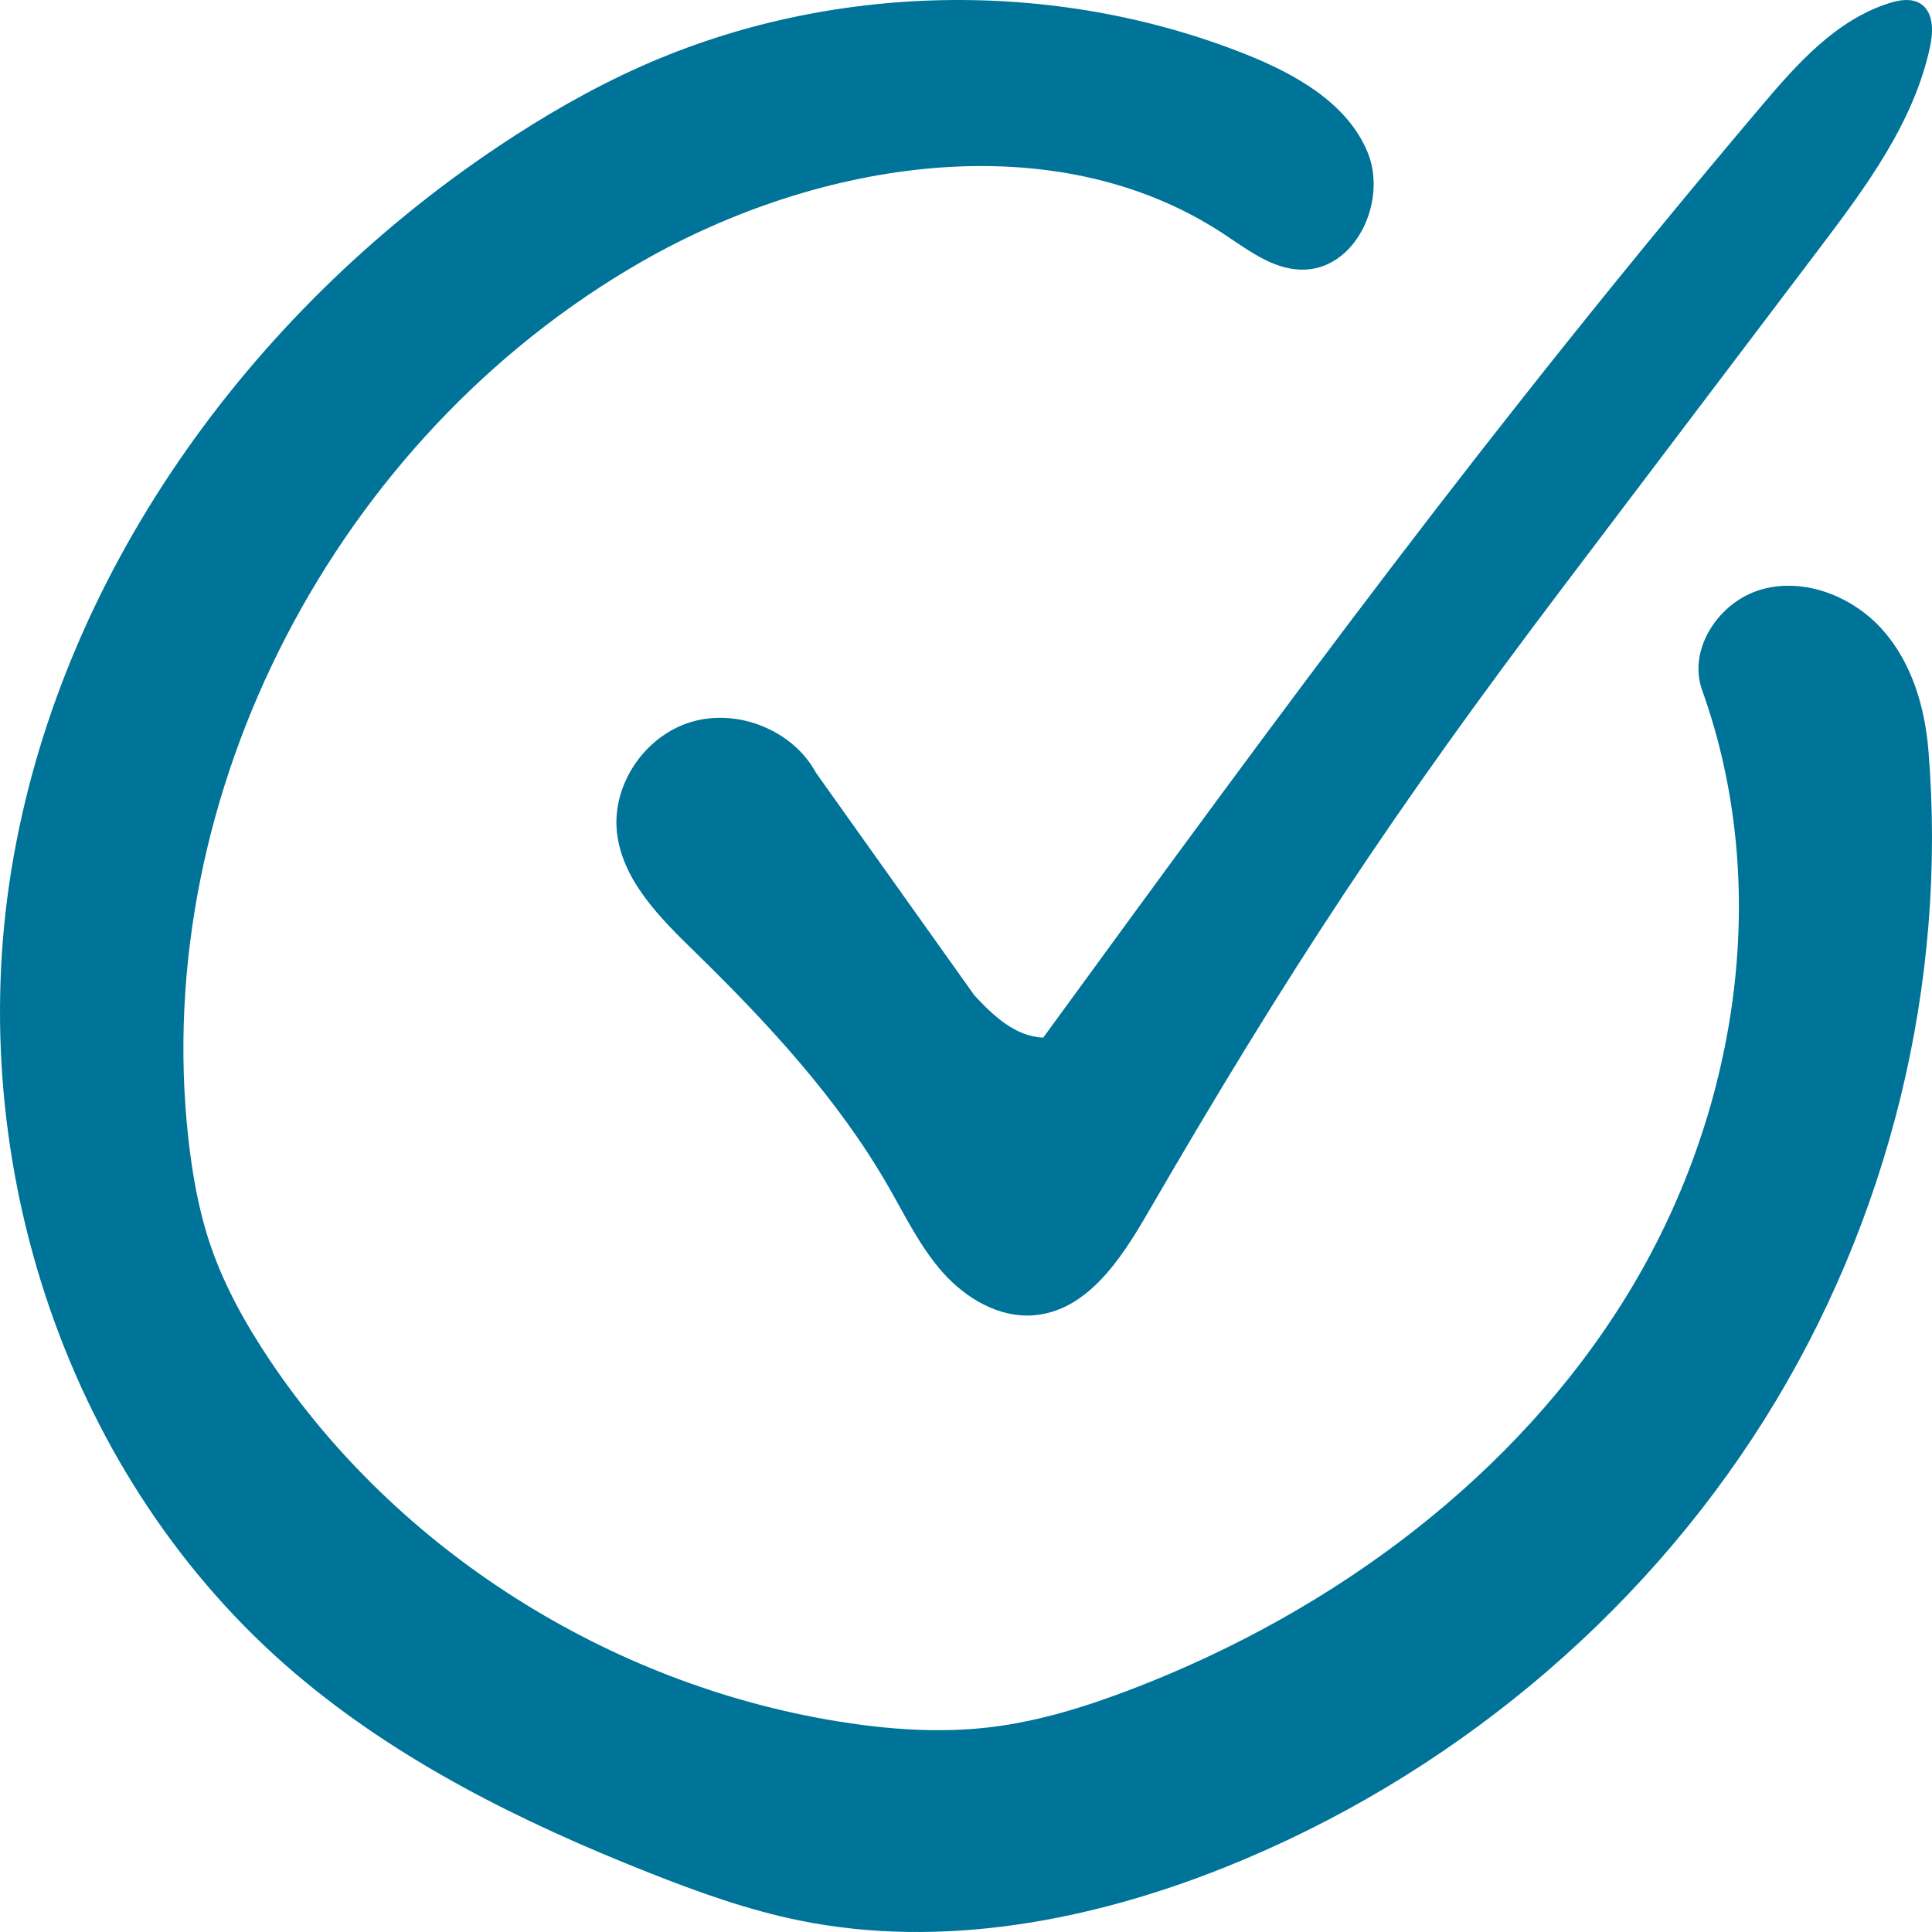 <?xml version="1.0" encoding="UTF-8"?>
<svg width="60px" height="60px" viewBox="0 0 60 60" version="1.1" xmlns="http://www.w3.org/2000/svg" xmlns:xlink="http://www.w3.org/1999/xlink">
    <!-- Generator: Sketch 51.2 (57519) - http://www.bohemiancoding.com/sketch -->
    <title>Group 15</title>
    <desc>Created with Sketch.</desc>
    <defs></defs>
    <g id="Master" stroke="none" stroke-width="1" fill="none" fill-rule="evenodd">
        <g id="RMI-3.2" transform="translate(-690, -529)" fill="#007398">
            <g id="Group-15" transform="translate(690, 529)">
                <path d="M5.845,35.318 C5.97,36.454 6.167,37.588 6.536,38.672 C6.971,39.948 7.638,41.139 8.393,42.264 C12.338,48.139 18.888,52.299 26.014,53.458 C27.579,53.712 29.179,53.828 30.755,53.64 C32.288,53.456 33.771,52.988 35.207,52.435 C41.452,50.029 47.073,45.846 50.518,40.244 C53.964,34.642 55.068,27.588 52.861,21.432 C52.403,20.156 53.389,18.665 54.729,18.299 C56.069,17.932 57.555,18.537 58.464,19.559 C59.373,20.581 59.776,21.95 59.888,23.297 C60.486,30.514 58.68,37.905 54.793,44.089 C50.906,50.274 44.958,55.219 38.062,57.983 C33.888,59.656 29.248,60.541 24.831,59.643 C23.224,59.316 21.676,58.76 20.156,58.158 C16.218,56.601 12.371,54.695 9.173,51.975 C2.06,45.924 -1.126,36.077 0.356,27 C1.837,17.923 7.68,9.758 15.479,4.546 C16.892,3.602 18.371,2.745 19.93,2.052 C25.777,-0.547 32.731,-0.684 38.676,1.681 C40.24,2.303 41.85,3.209 42.474,4.734 C43.098,6.26 42.088,8.42 40.397,8.374 C39.501,8.35 38.748,7.755 38.006,7.267 C32.742,3.797 25.423,4.978 19.936,8.121 C10.424,13.571 4.678,24.661 5.845,35.318 Z M30.256,30.906 C30.836,31.537 31.531,32.19 32.398,32.225 C40.111,21.643 46.212,13.332 54.679,3.32 C55.795,2 57.009,0.623 58.674,0.097 C58.986,-0.002 59.347,-0.063 59.627,0.105 C60.05,0.358 60.044,0.955 59.944,1.43 C59.447,3.795 57.94,5.817 56.472,7.756 C53.826,11.251 51.181,14.745 48.535,18.24 C43.274,25.189 39.999,30.159 35.637,37.682 C34.813,39.104 33.756,40.722 32.092,40.848 C31.02,40.929 29.998,40.321 29.29,39.529 C28.581,38.737 28.118,37.769 27.591,36.852 C26.025,34.124 23.851,31.782 21.589,29.571 C20.506,28.513 19.332,27.352 19.161,25.862 C18.992,24.384 20.012,22.859 21.463,22.422 C22.914,21.984 24.633,22.684 25.341,24 L30.256,30.906 Z" id="Combined-Shape"></path>
            </g>
        </g>
    </g>
</svg>